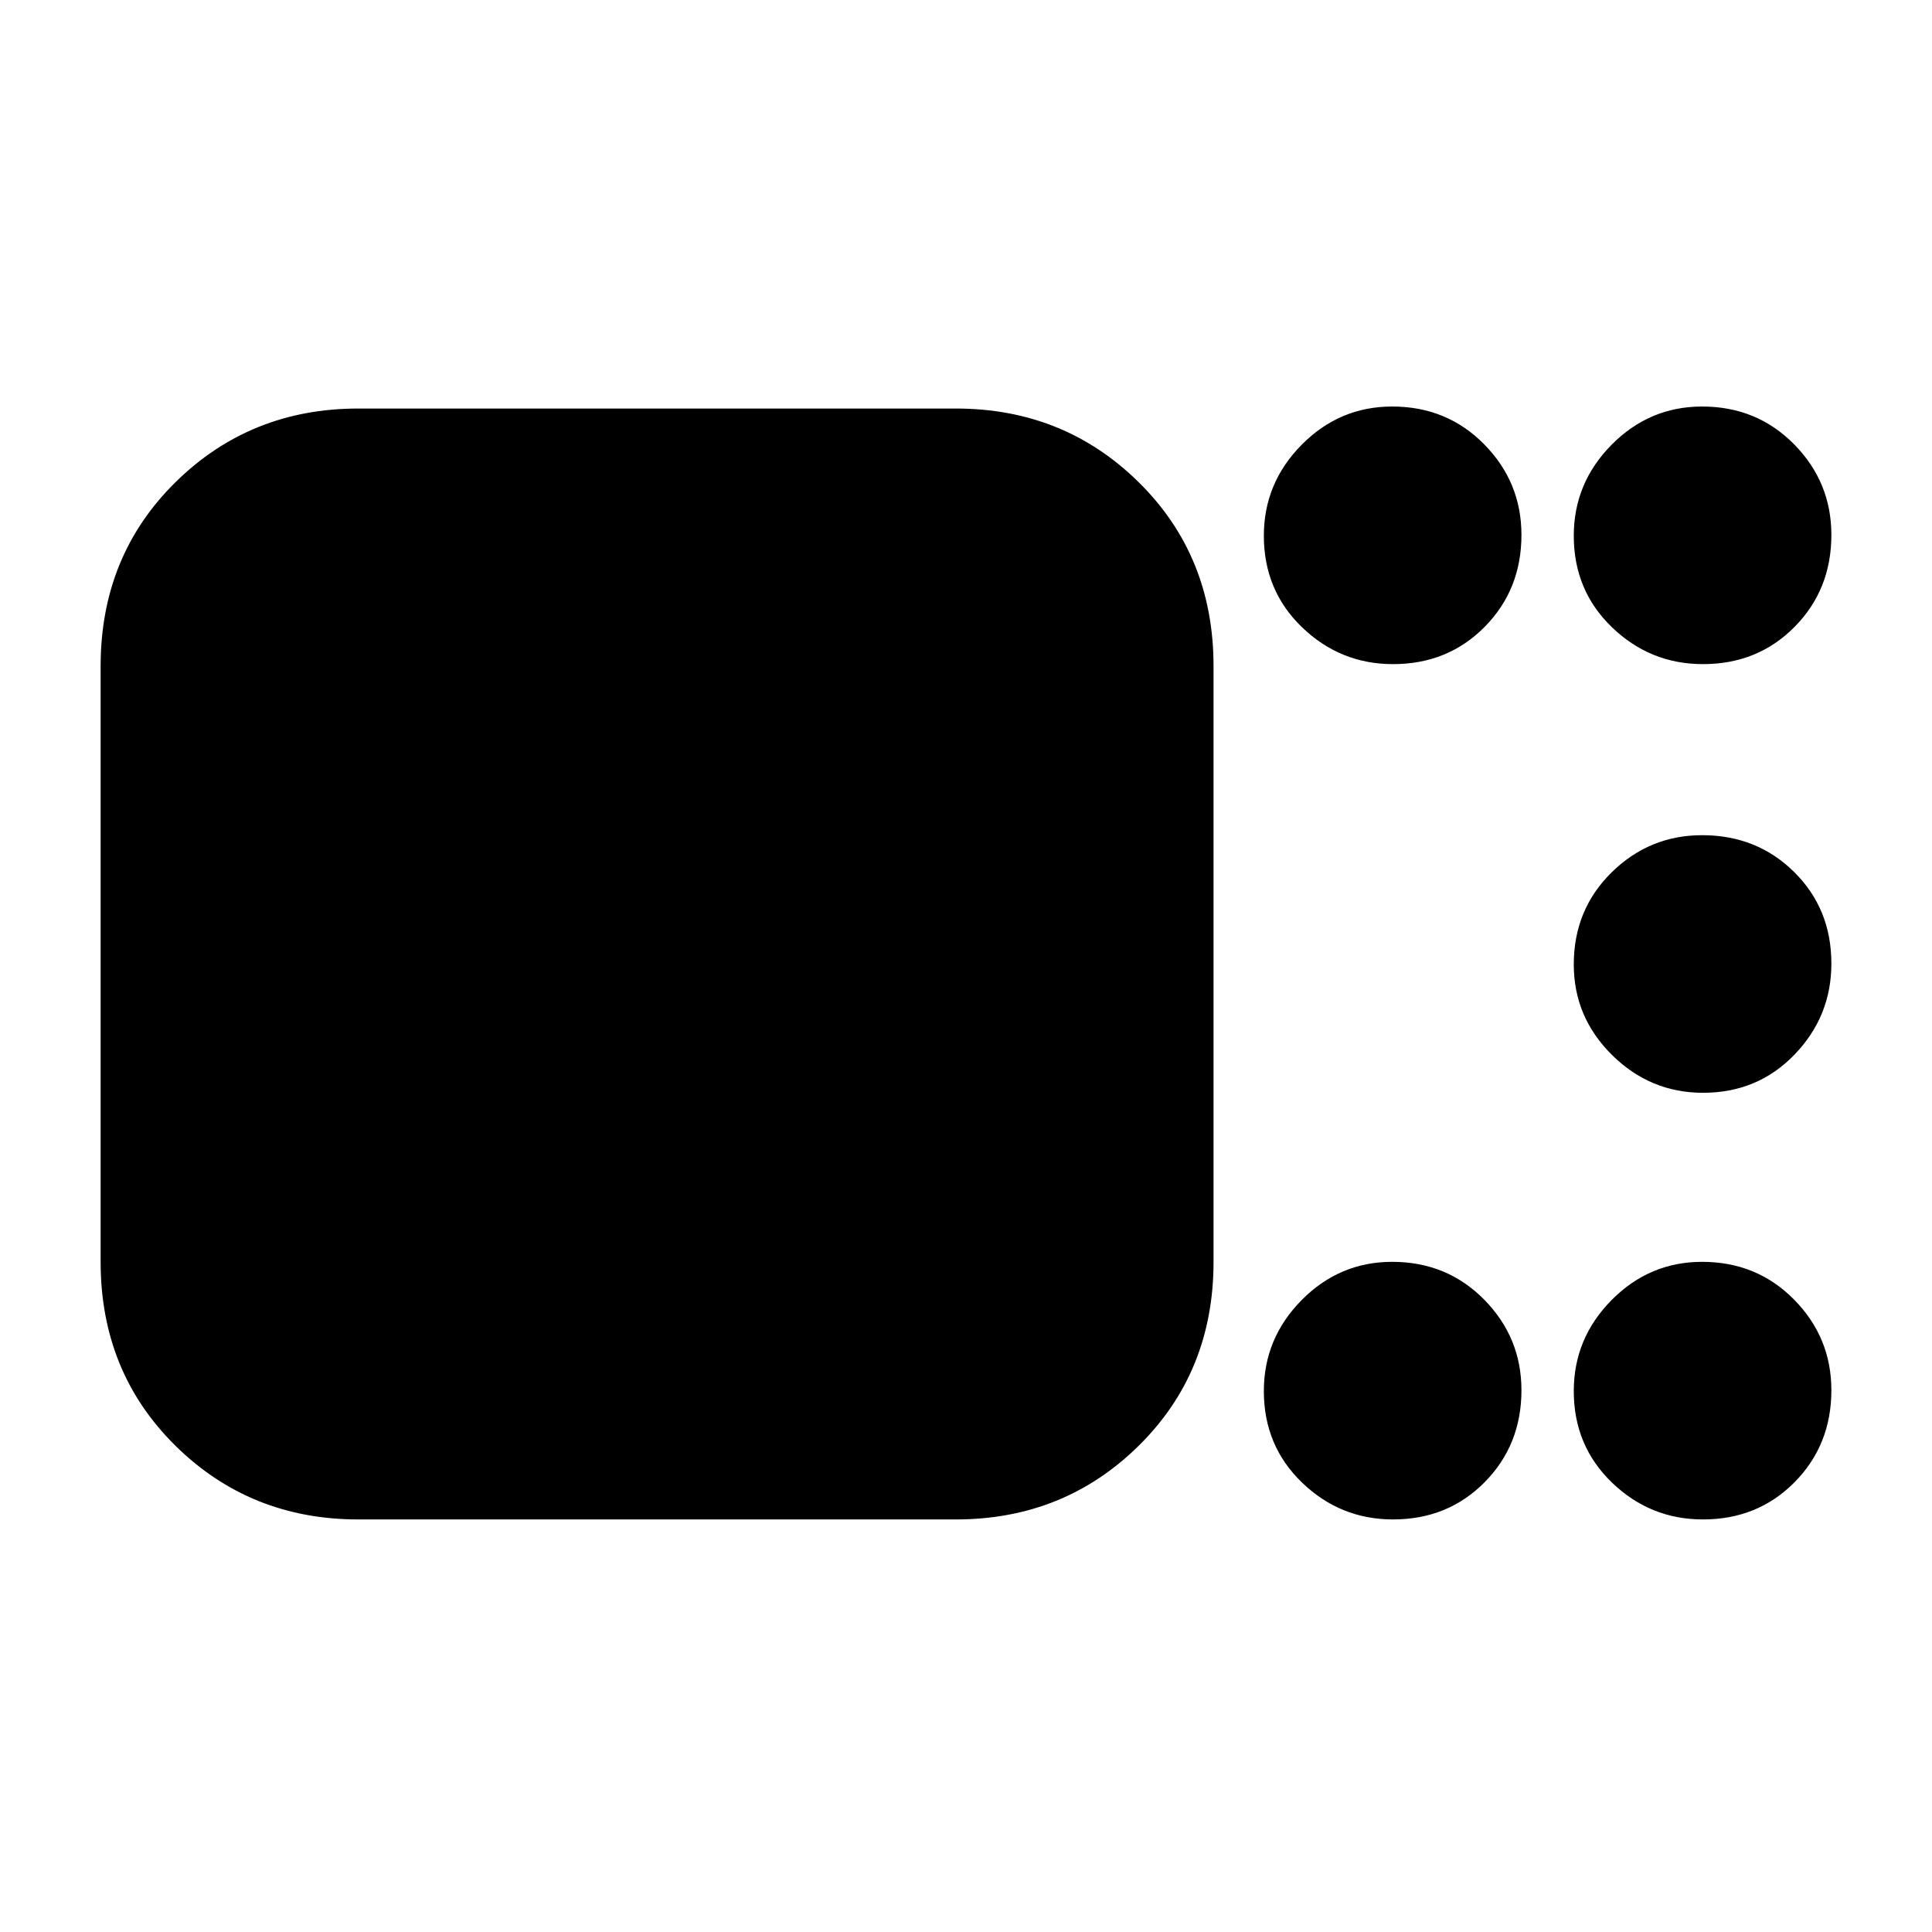 <svg xmlns="http://www.w3.org/2000/svg" height="20" viewBox="0 -960 960 960" width="20"><path d="M178-205q-53.7 0-90.85-36.65Q50-278.3 50-333v-296q0-54.7 37.15-91.35Q124.3-757 178-757h297q53.7 0 90.85 36.65Q603-683.7 603-629v296q0 54.7-37.15 91.35Q528.7-205 475-205H178Zm514.21 0Q666-205 647-223.29t-19-45.5Q628-295 646.79-314t45-19q27.21 0 45.71 18.79t18.5 45q0 27.21-18.29 45.71t-45.5 18.5Zm154 0Q820-205 801-223.29t-19-45.5Q782-295 800.79-314t45-19q27.21 0 45.71 18.79t18.5 45q0 27.21-18.29 45.71t-45.5 18.5Zm0-212Q820-417 801-435.79t-19-45q0-27.21 18.79-45.71t45-18.5q27.21 0 45.71 18.29t18.5 45.5Q910-455 891.71-436t-45.5 19Zm0-213Q820-630 801-648.29t-19-45.5Q782-720 800.79-739t45-19q27.21 0 45.71 18.79t18.5 45q0 27.21-18.29 45.71t-45.5 18.5Zm-154 0Q666-630 647-648.29t-19-45.5Q628-720 646.79-739t45-19q27.21 0 45.71 18.79t18.5 45q0 27.21-18.29 45.71t-45.5 18.5Z"/></svg>